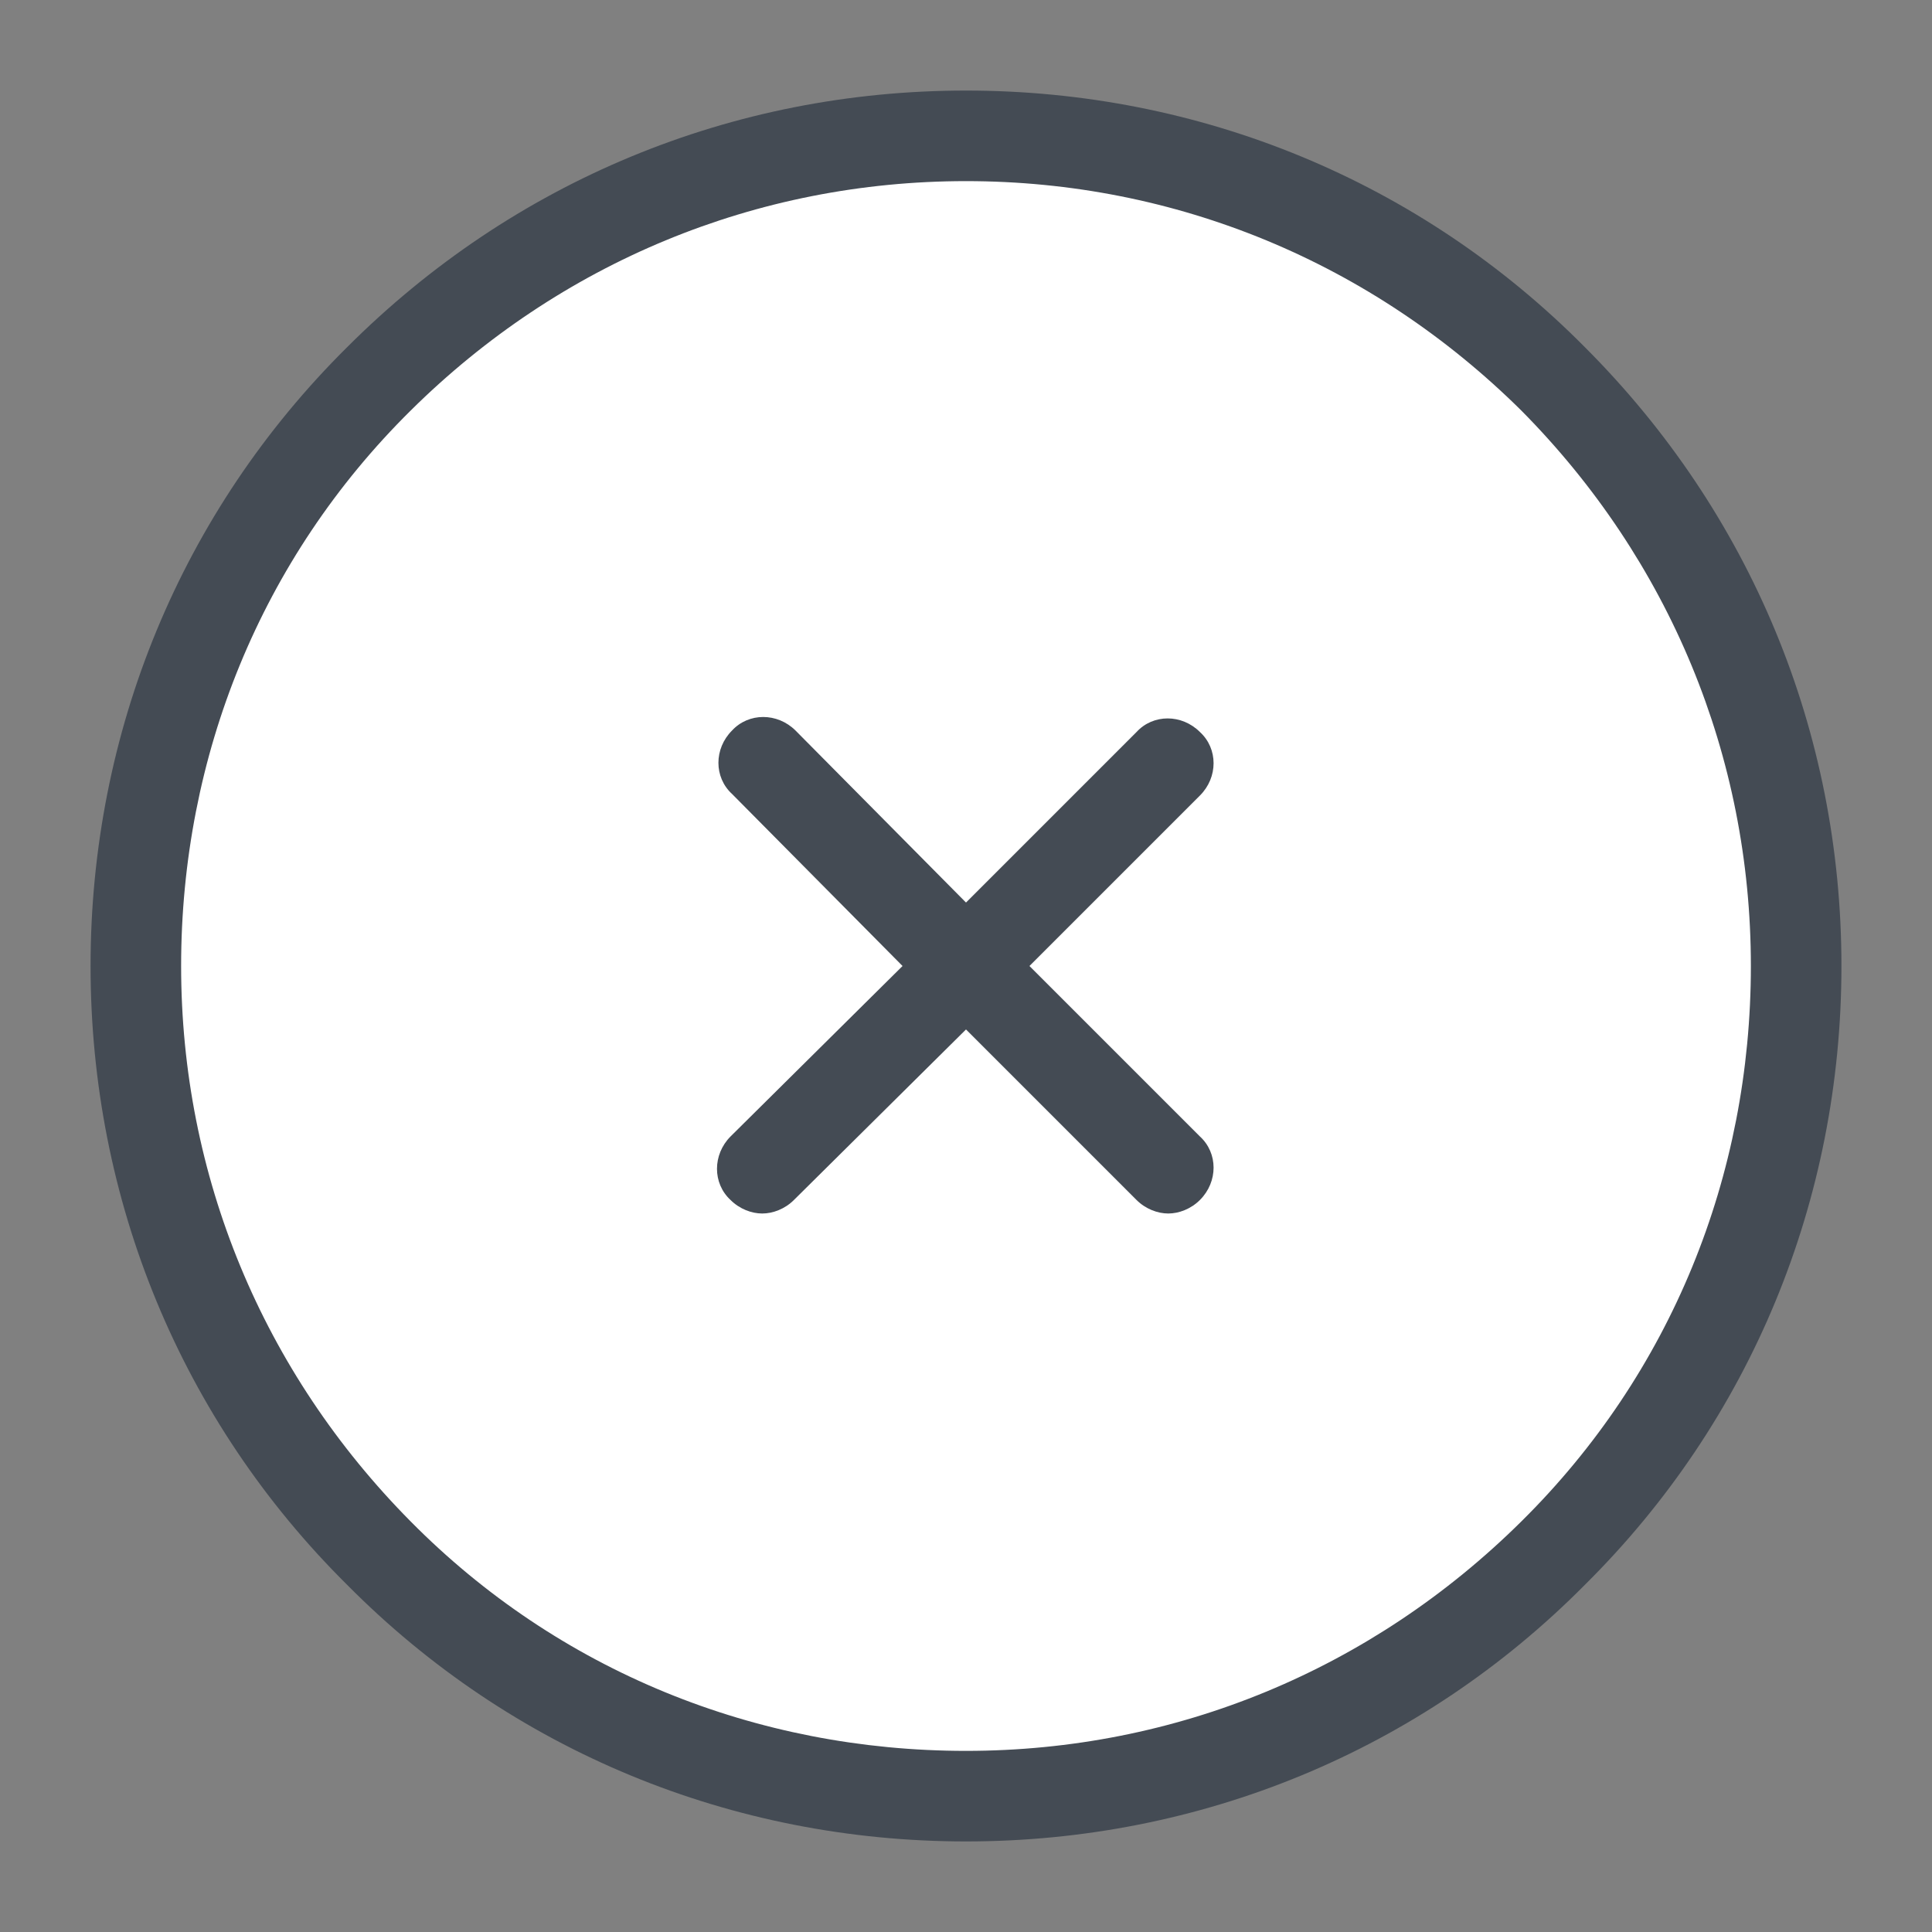 <?xml version="1.0" encoding="UTF-8"?>
<svg xmlns="http://www.w3.org/2000/svg" xmlns:xlink="http://www.w3.org/1999/xlink" width="64pt" height="64pt" viewBox="0 0 64 64" version="1.1">
<rect x="0" y="0" width="64" height="64" fill="#808080" stroke="none"/>
<g id="surface5898378">
<path style=" stroke:none;fill-rule:nonzero;fill:rgb(100%,100%,100%);fill-opacity:1;" d="M 12.555 12.555 C 1.816 23.293 1.816 40.707 12.555 51.445 C 23.293 62.184 40.707 62.184 51.445 51.445 C 62.184 40.707 62.184 23.293 51.445 12.555 C 40.707 1.816 23.293 1.816 12.555 12.555 Z M 12.555 12.555 "/>
<path style=" stroke:none;fill-rule:nonzero;fill:rgb(26.667%,29.412%,32.941%);fill-opacity:1;" d="M 32 61 C 24.25 61 16.949 58 11.5 52.5 C 6 47.051 3 39.75 3 32 C 3 24.25 6 16.949 11.5 11.5 C 17 6 24.25 3 32 3 C 39.75 3 47.051 6 52.5 11.5 C 58 17 61 24.25 61 32 C 61 39.75 58 47.051 52.5 52.5 C 47.051 58 39.75 61 32 61 Z M 32 6 C 25.051 6 18.551 8.699 13.602 13.602 C 8.648 18.5 6 25.051 6 32 C 6 38.949 8.699 45.449 13.602 50.398 C 18.5 55.352 25.051 58 32 58 C 38.949 58 45.449 55.301 50.398 50.398 C 55.352 45.5 58 38.949 58 32 C 58 25.051 55.301 18.551 50.398 13.602 C 45.449 8.699 38.949 6 32 6 Z M 32 6 "/>
<path style=" stroke:none;fill-rule:nonzero;fill:rgb(26.667%,29.412%,32.941%);fill-opacity:1;" d="M 34.102 32 L 39.75 26.352 C 40.352 25.75 40.352 24.801 39.75 24.25 C 39.148 23.648 38.199 23.648 37.648 24.25 L 32 29.898 L 26.352 24.199 C 25.75 23.602 24.801 23.602 24.25 24.199 C 23.648 24.801 23.648 25.75 24.25 26.301 L 29.898 32 L 24.199 37.648 C 23.602 38.25 23.602 39.199 24.199 39.75 C 24.5 40.051 24.898 40.199 25.25 40.199 C 25.602 40.199 26 40.051 26.301 39.75 L 32 34.102 L 37.648 39.75 C 37.949 40.051 38.352 40.199 38.699 40.199 C 39.051 40.199 39.449 40.051 39.75 39.75 C 40.352 39.148 40.352 38.199 39.75 37.648 Z M 34.102 32 "/>
</g>
</svg>
